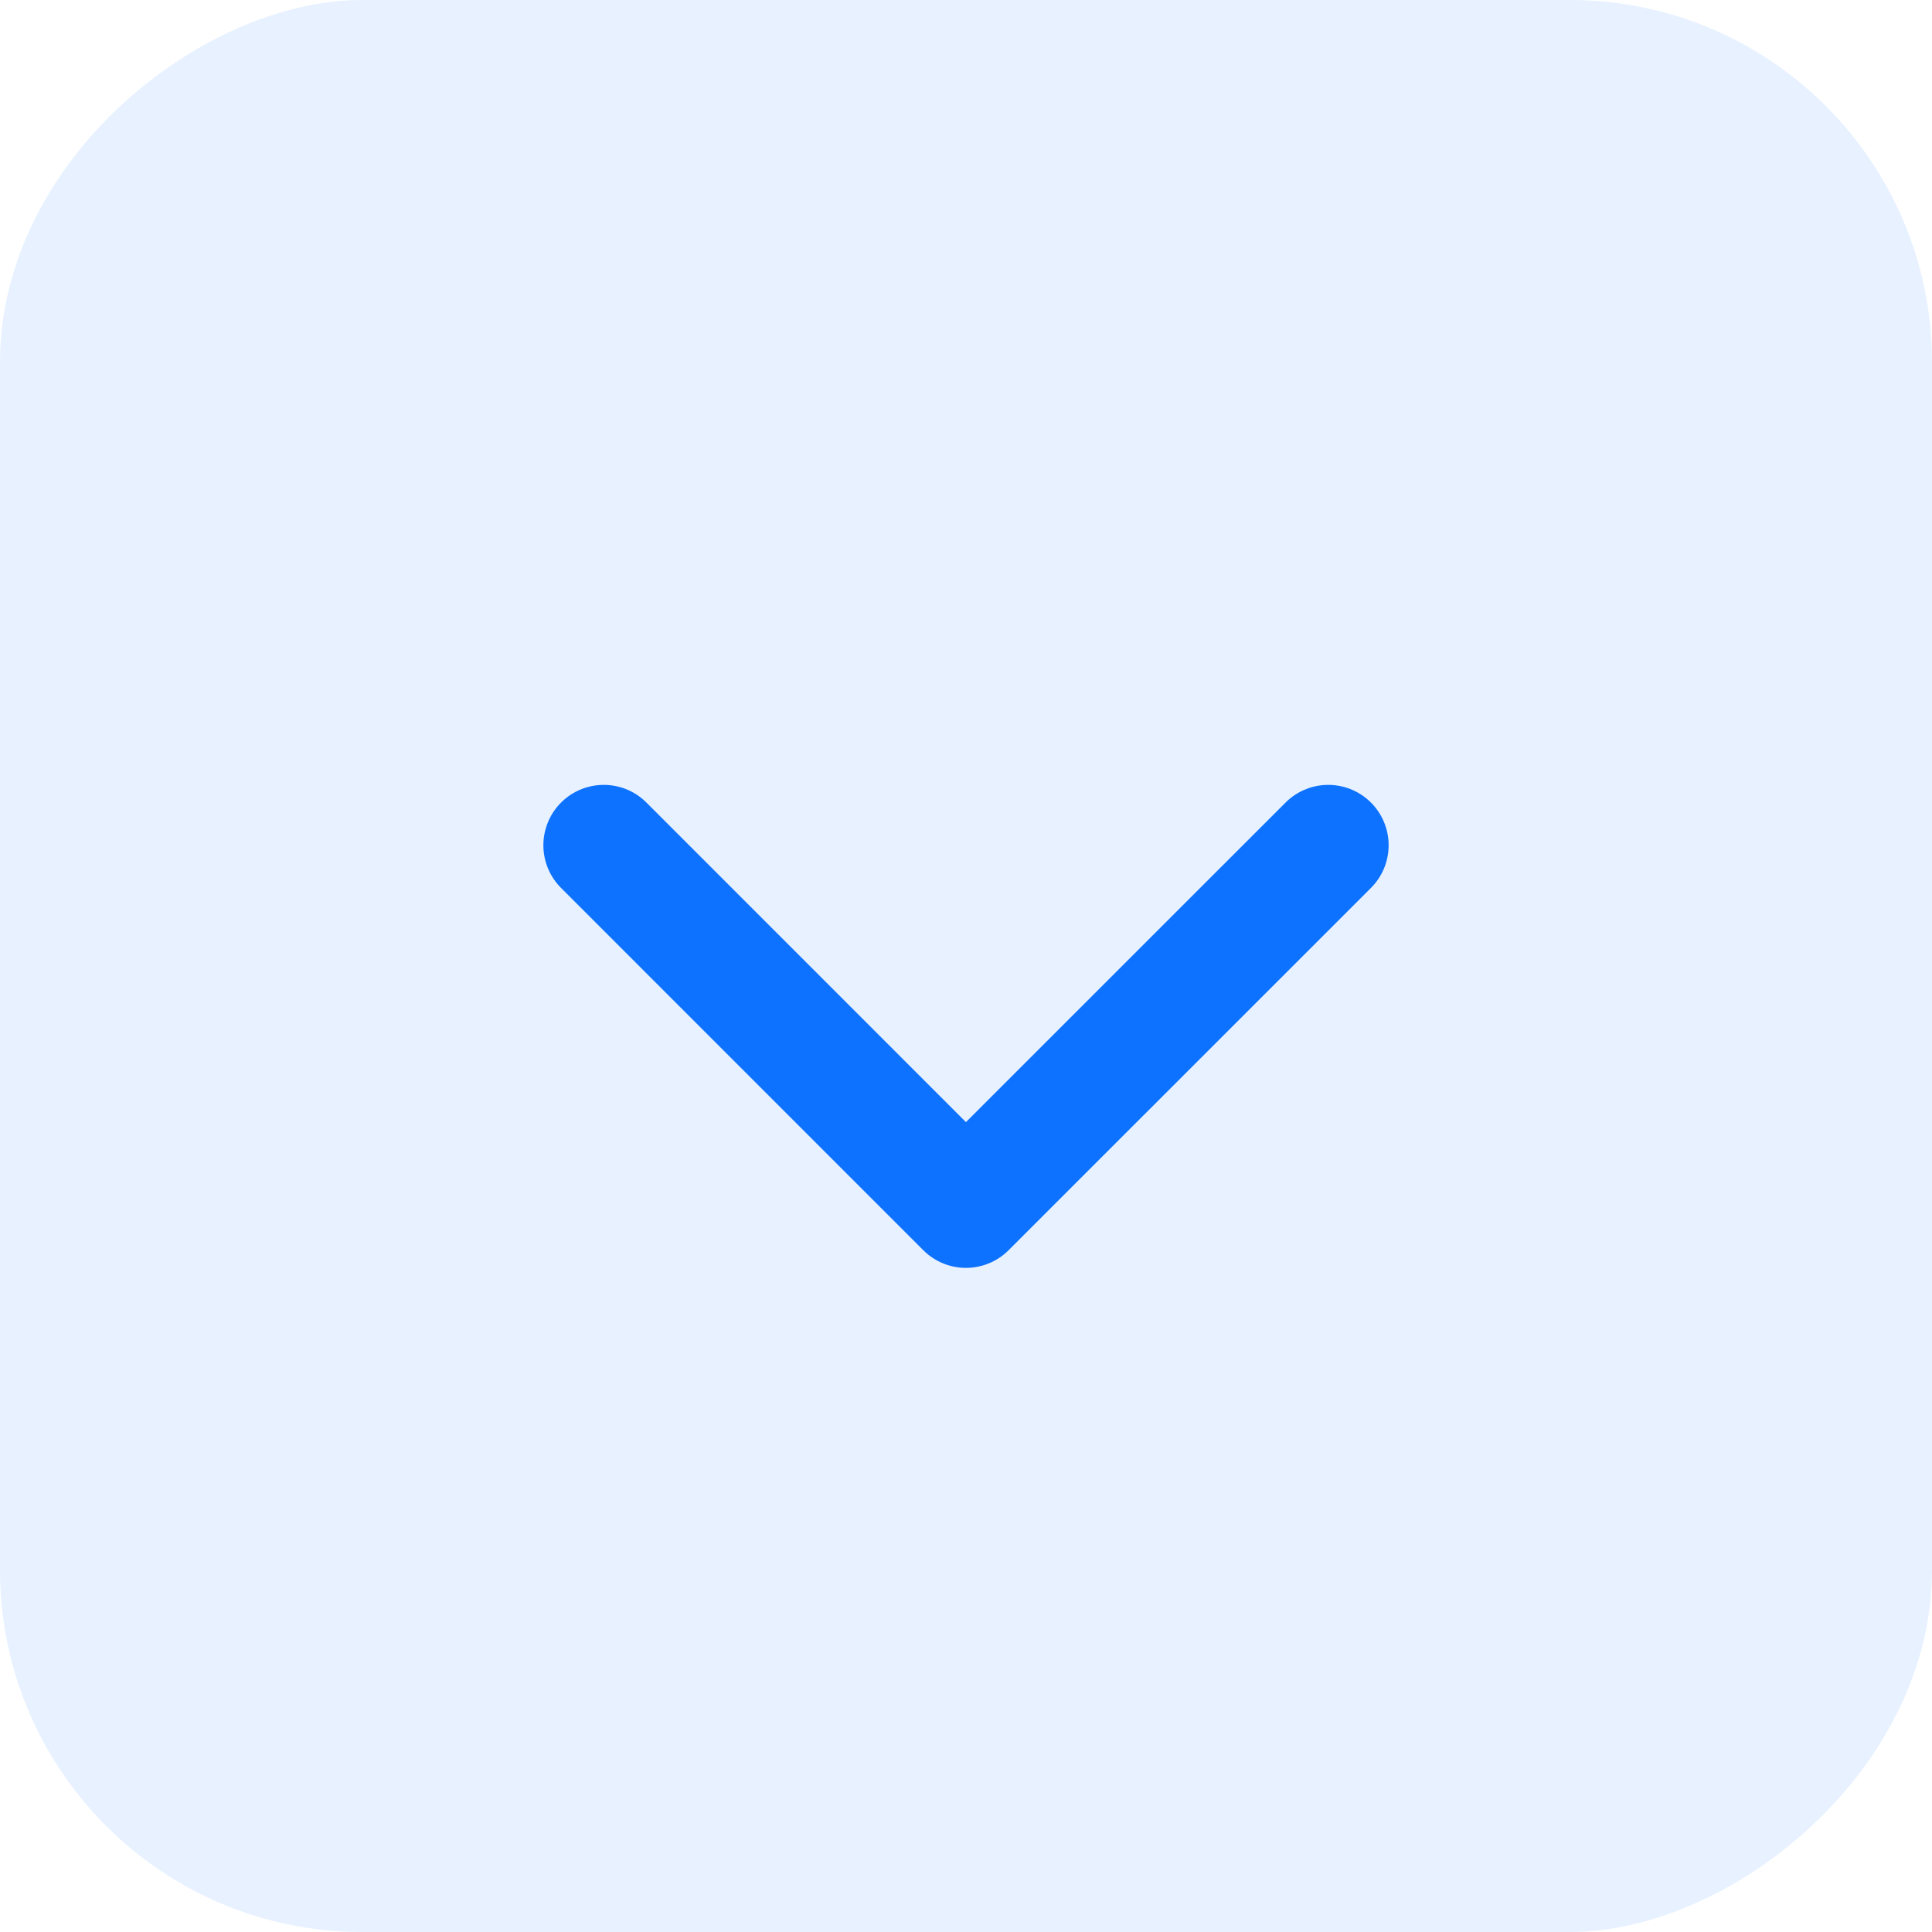 <svg width="32" height="32" viewBox="0 0 32 32" fill="none" xmlns="http://www.w3.org/2000/svg">
<rect x="32" width="32" height="32" rx="6" transform="rotate(90 32 0)" fill="#0D72FF" fill-opacity="0.1"/>
<path d="M22 14L15.999 20L10 14" stroke="#0D72FF" stroke-width="2" stroke-linecap="round" stroke-linejoin="round"/>
</svg>
